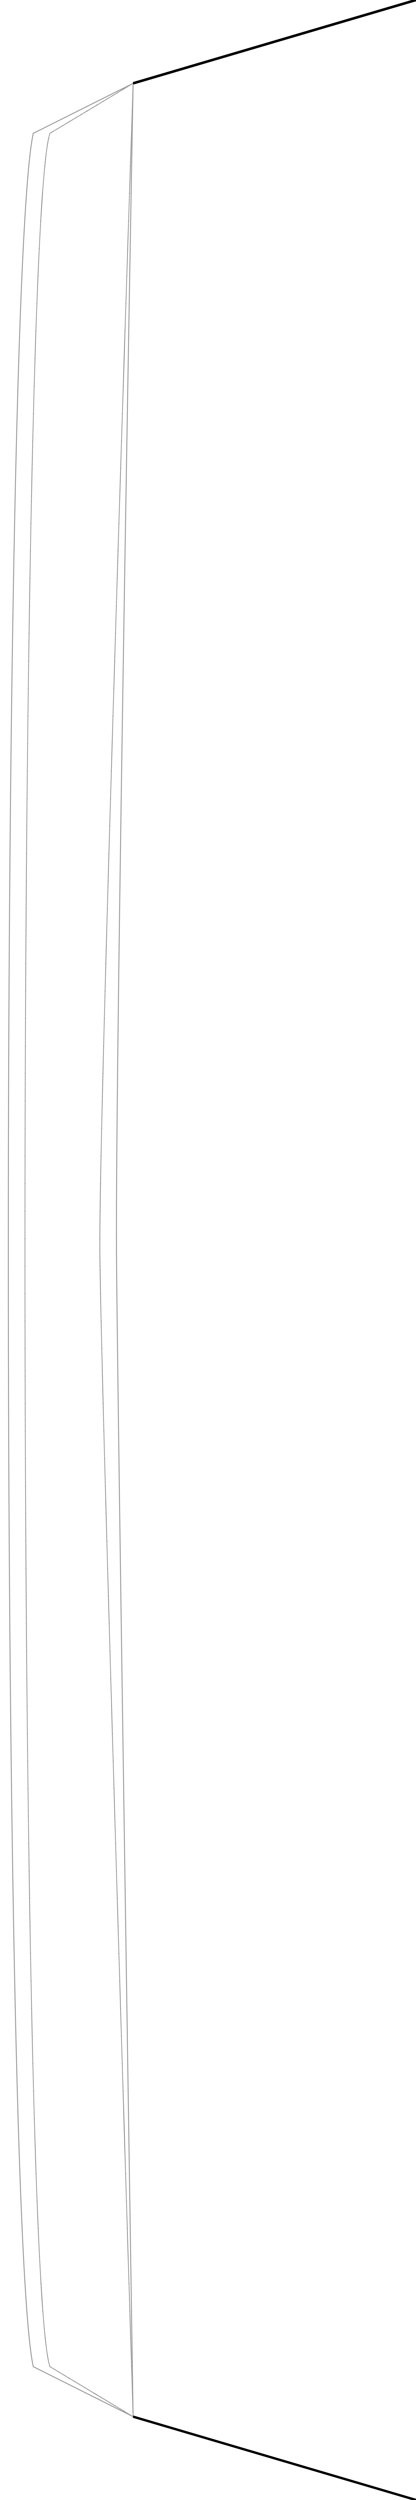<?xml version="1.0" encoding="UTF-8" standalone="no"?>
<!-- Created with Inkscape (http://www.inkscape.org/) -->

<svg
   xmlns:dc="http://purl.org/dc/elements/1.1/"
   xmlns:cc="http://creativecommons.org/ns#"
   xmlns:rdf="http://www.w3.org/1999/02/22-rdf-syntax-ns#"
   xmlns:svg="http://www.w3.org/2000/svg"
   xmlns="http://www.w3.org/2000/svg"
   xmlns:xlink="http://www.w3.org/1999/xlink"
   xmlns:sodipodi="http://sodipodi.sourceforge.net/DTD/sodipodi-0.dtd"
   xmlns:inkscape="http://www.inkscape.org/namespaces/inkscape"
   width="500"
   height="3000"
   id="svg2"
   version="1.1"
   inkscape:version="0.48.4 r9939"
   sodipodi:docname="trawl.svg"
   inkscape:export-filename="/home/seemayer/Projects/Python/LudumDare-26/ld26/data/images/trawl.png"
   inkscape:export-xdpi="90"
   inkscape:export-ydpi="90">
  <defs
     id="defs4">
    <pattern
       patternUnits="userSpaceOnUse"
       width="32.077"
       height="32.072"
       patternTransform="translate(144.375,817.25)"
       id="pattern5235">
      <path
         id="path5233"
         style="fill:none;stroke:#ffffff;stroke-width:0.1pt;stroke-linecap:butt;stroke-linejoin:miter;stroke-opacity:1"
         d="m 0.077,0.072 0,32 m 1.4,-32 0,32 m 1.4,-32 0,32 m 1.4,-32 0,32 m 1.4,-32 0,32 m 1.4,-32 0,32 m 1.4,-32 0,32 m 1.4,-32 0,32 m 1.4,-32 0,32 m 1.4,-32 0,32 m 1.4,-32 0,32 m 1.4,-32 0,32 m 1.4,-32 0,32 m 1.4,-32 0,32 m 1.4,-32 0,32 m 1.4,-32 0,32 m 1.4,-32 0,32 m 1.4,-32 0,32 m 1.4,-32 0,32 m 1.4,-32 0,32 m 1.4,-32 0,32 m 1.4,-32 0,32 m 1.4,-32 0,32 m -30.8,-32 32,0 m -32,1.4 32,0 m -32,1.4 32,0 m -32,1.4 32,0 m -32,1.4 32,0 m -32,1.4 32,0 m -32,1.4 32,0 m -32,1.4 32,0 m -32,1.4 32,0 m -32,1.4 32,0 m -32,1.4 32,0 m -32,1.4 32,0 m -32,1.4 32,0 m -32,1.4 32,0 m -32,1.4 32,0 m -32,1.4 32,0 m -32,1.4 32,0 m -32,1.4 32,0 m -32,1.4 32,0 m -32,1.4 32,0 m -32,1.4 32,0 m -32,1.4 32,0 m -32,1.4 32,0"
         inkscape:connector-curvature="0" />
    </pattern>
    <linearGradient
       inkscape:collect="always"
       xlink:href="#linearGradient4044-7"
       id="linearGradient4050-3"
       x1="17.833"
       y1="39.215"
       x2="59.924"
       y2="32.791"
       gradientUnits="userSpaceOnUse"
       gradientTransform="translate(-1.056892e-6,4.1171874e-6)" />
    <linearGradient
       id="linearGradient4044-7">
      <stop
         style="stop-color:#6d6d6d;stop-opacity:1;"
         offset="0"
         id="stop4046-4" />
      <stop
         id="stop4052-5"
         offset="0.197"
         style="stop-color:#8f8f8f;stop-opacity:1;" />
      <stop
         style="stop-color:#b1b1b1;stop-opacity:1;"
         offset="1"
         id="stop4048-5" />
    </linearGradient>
    <linearGradient
       inkscape:collect="always"
       xlink:href="#linearGradient4044-7"
       id="linearGradient5357"
       gradientUnits="userSpaceOnUse"
       gradientTransform="matrix(0.36,0.933,-0.933,0.36,3955.366,-800.727)"
       x1="17.833"
       y1="39.215"
       x2="59.924"
       y2="32.791" />
    <linearGradient
       inkscape:collect="always"
       xlink:href="#linearGradient4044-7"
       id="linearGradient5371"
       gradientUnits="userSpaceOnUse"
       gradientTransform="matrix(-0.321,-1.6,-1.247,0.25,4891.57,-329.059)"
       x1="17.833"
       y1="39.215"
       x2="59.924"
       y2="32.791" />
    <linearGradient
       inkscape:collect="always"
       xlink:href="#linearGradient4044-7"
       id="linearGradient5385"
       gradientUnits="userSpaceOnUse"
       gradientTransform="matrix(0.092,1.619,-1.285,-0.04,5303.457,632.129)"
       x1="17.833"
       y1="39.215"
       x2="59.924"
       y2="32.791" />
    <linearGradient
       inkscape:collect="always"
       xlink:href="#linearGradient4044-7"
       id="linearGradient5399"
       gradientUnits="userSpaceOnUse"
       gradientTransform="matrix(-0.027,-1.615,-1.288,-0.123,4907.764,955.393)"
       x1="17.833"
       y1="39.215"
       x2="59.924"
       y2="32.791" />
  </defs>
  <sodipodi:namedview
     id="base"
     pagecolor="#ffffff"
     bordercolor="#666666"
     borderopacity="1.0"
     inkscape:pageopacity="0.0"
     inkscape:pageshadow="2"
     inkscape:zoom="0.5"
     inkscape:cx="28.579857"
     inkscape:cy="2615.866"
     inkscape:document-units="px"
     inkscape:current-layer="layer2"
     showgrid="true"
     inkscape:window-width="1364"
     inkscape:window-height="748"
     inkscape:window-x="0"
     inkscape:window-y="18"
     inkscape:window-maximized="0"
     fit-margin-top="0"
     fit-margin-left="0"
     fit-margin-right="0"
     fit-margin-bottom="0"
     inkscape:snap-page="true"
     inkscape:snap-bbox="true">
    <inkscape:grid
       type="xygrid"
       id="grid5426"
       empspacing="5"
       visible="true"
       enabled="true"
       snapvisiblegridlinesonly="true" />
  </sodipodi:namedview>
  <g
     inkscape:groupmode="layer"
     id="layer3"
     inkscape:label="Layer"
     sodipodi:insensitive="true"
     style="display:none">
    <rect
       style="fill:#1b3950;fill-opacity:1;stroke:none"
       id="rect5429"
       width="500.033"
       height="3000"
       x="-0.033"
       y="0" />
  </g>
  <g
     inkscape:label="Layer 1"
     inkscape:groupmode="layer"
     id="layer1"
     transform="translate(-258.375,2154.827)"
     style="display:inline">
    <path
       sodipodi:nodetypes="cscccc"
       inkscape:connector-curvature="0"
       id="path2987"
       d="m 418.375,-2054.827 c 0,0 -41.244,1232.122 -40,1400 1.244,167.878 40,1400 40,1400 l -100,-60 c -40,-120 -40,-2560 0,-2680 z"
       style="fill:url(#pattern5235);fill-opacity:1;stroke:#898989;stroke-width:1.041px;stroke-linecap:butt;stroke-linejoin:miter;stroke-opacity:1" />
    <path
       style="fill:url(#pattern5235);fill-opacity:1;stroke:#9d9d9d;stroke-width:1.172px;stroke-linecap:butt;stroke-linejoin:miter;stroke-opacity:1"
       d="m 418.375,-2054.827 c 0,0 -21.25,1160 -20,1400 0.875,167.852 20,1400 20,1400 l -120,-60 c -40,-180 -40,-2500 0,-2680 z"
       id="path2985"
       inkscape:connector-curvature="0"
       sodipodi:nodetypes="cscccc" />
    <path
       style="fill:none;stroke:#000000;stroke-width:3.065;stroke-linecap:butt;stroke-linejoin:miter;stroke-miterlimit:4;stroke-opacity:1;stroke-dasharray:none"
       d="m 418.375,-2054.827 340,-100"
       id="path3763"
       inkscape:connector-curvature="0"
       sodipodi:nodetypes="cc" />
    <path
       style="fill:none;stroke:#000000;stroke-width:2.846;stroke-linecap:butt;stroke-linejoin:miter;stroke-miterlimit:4;stroke-opacity:1;stroke-dasharray:none"
       d="m 418.375,745.173 340,100"
       id="path3765"
       inkscape:connector-curvature="0"
       sodipodi:nodetypes="cc" />
  </g>
  <g
     inkscape:groupmode="layer"
     id="layer2"
     inkscape:label="Killzone"
     style="display:none"
     transform="translate(-1.638351e-6,2085.483)">
    <path
       style="fill:#ff0000;stroke:#000000;stroke-width:1px;stroke-linecap:butt;stroke-linejoin:miter;stroke-opacity:1"
       d="m 40,-1925.483 90,-40 0,2760 -90,-40 -20,-320 -20,-1020 20,-1020 z"
       id="path5422"
       inkscape:connector-curvature="0"
       sodipodi:nodetypes="cccccccc"
       inkscape:export-xdpi="90"
       inkscape:export-ydpi="90" />
  </g>
</svg>
